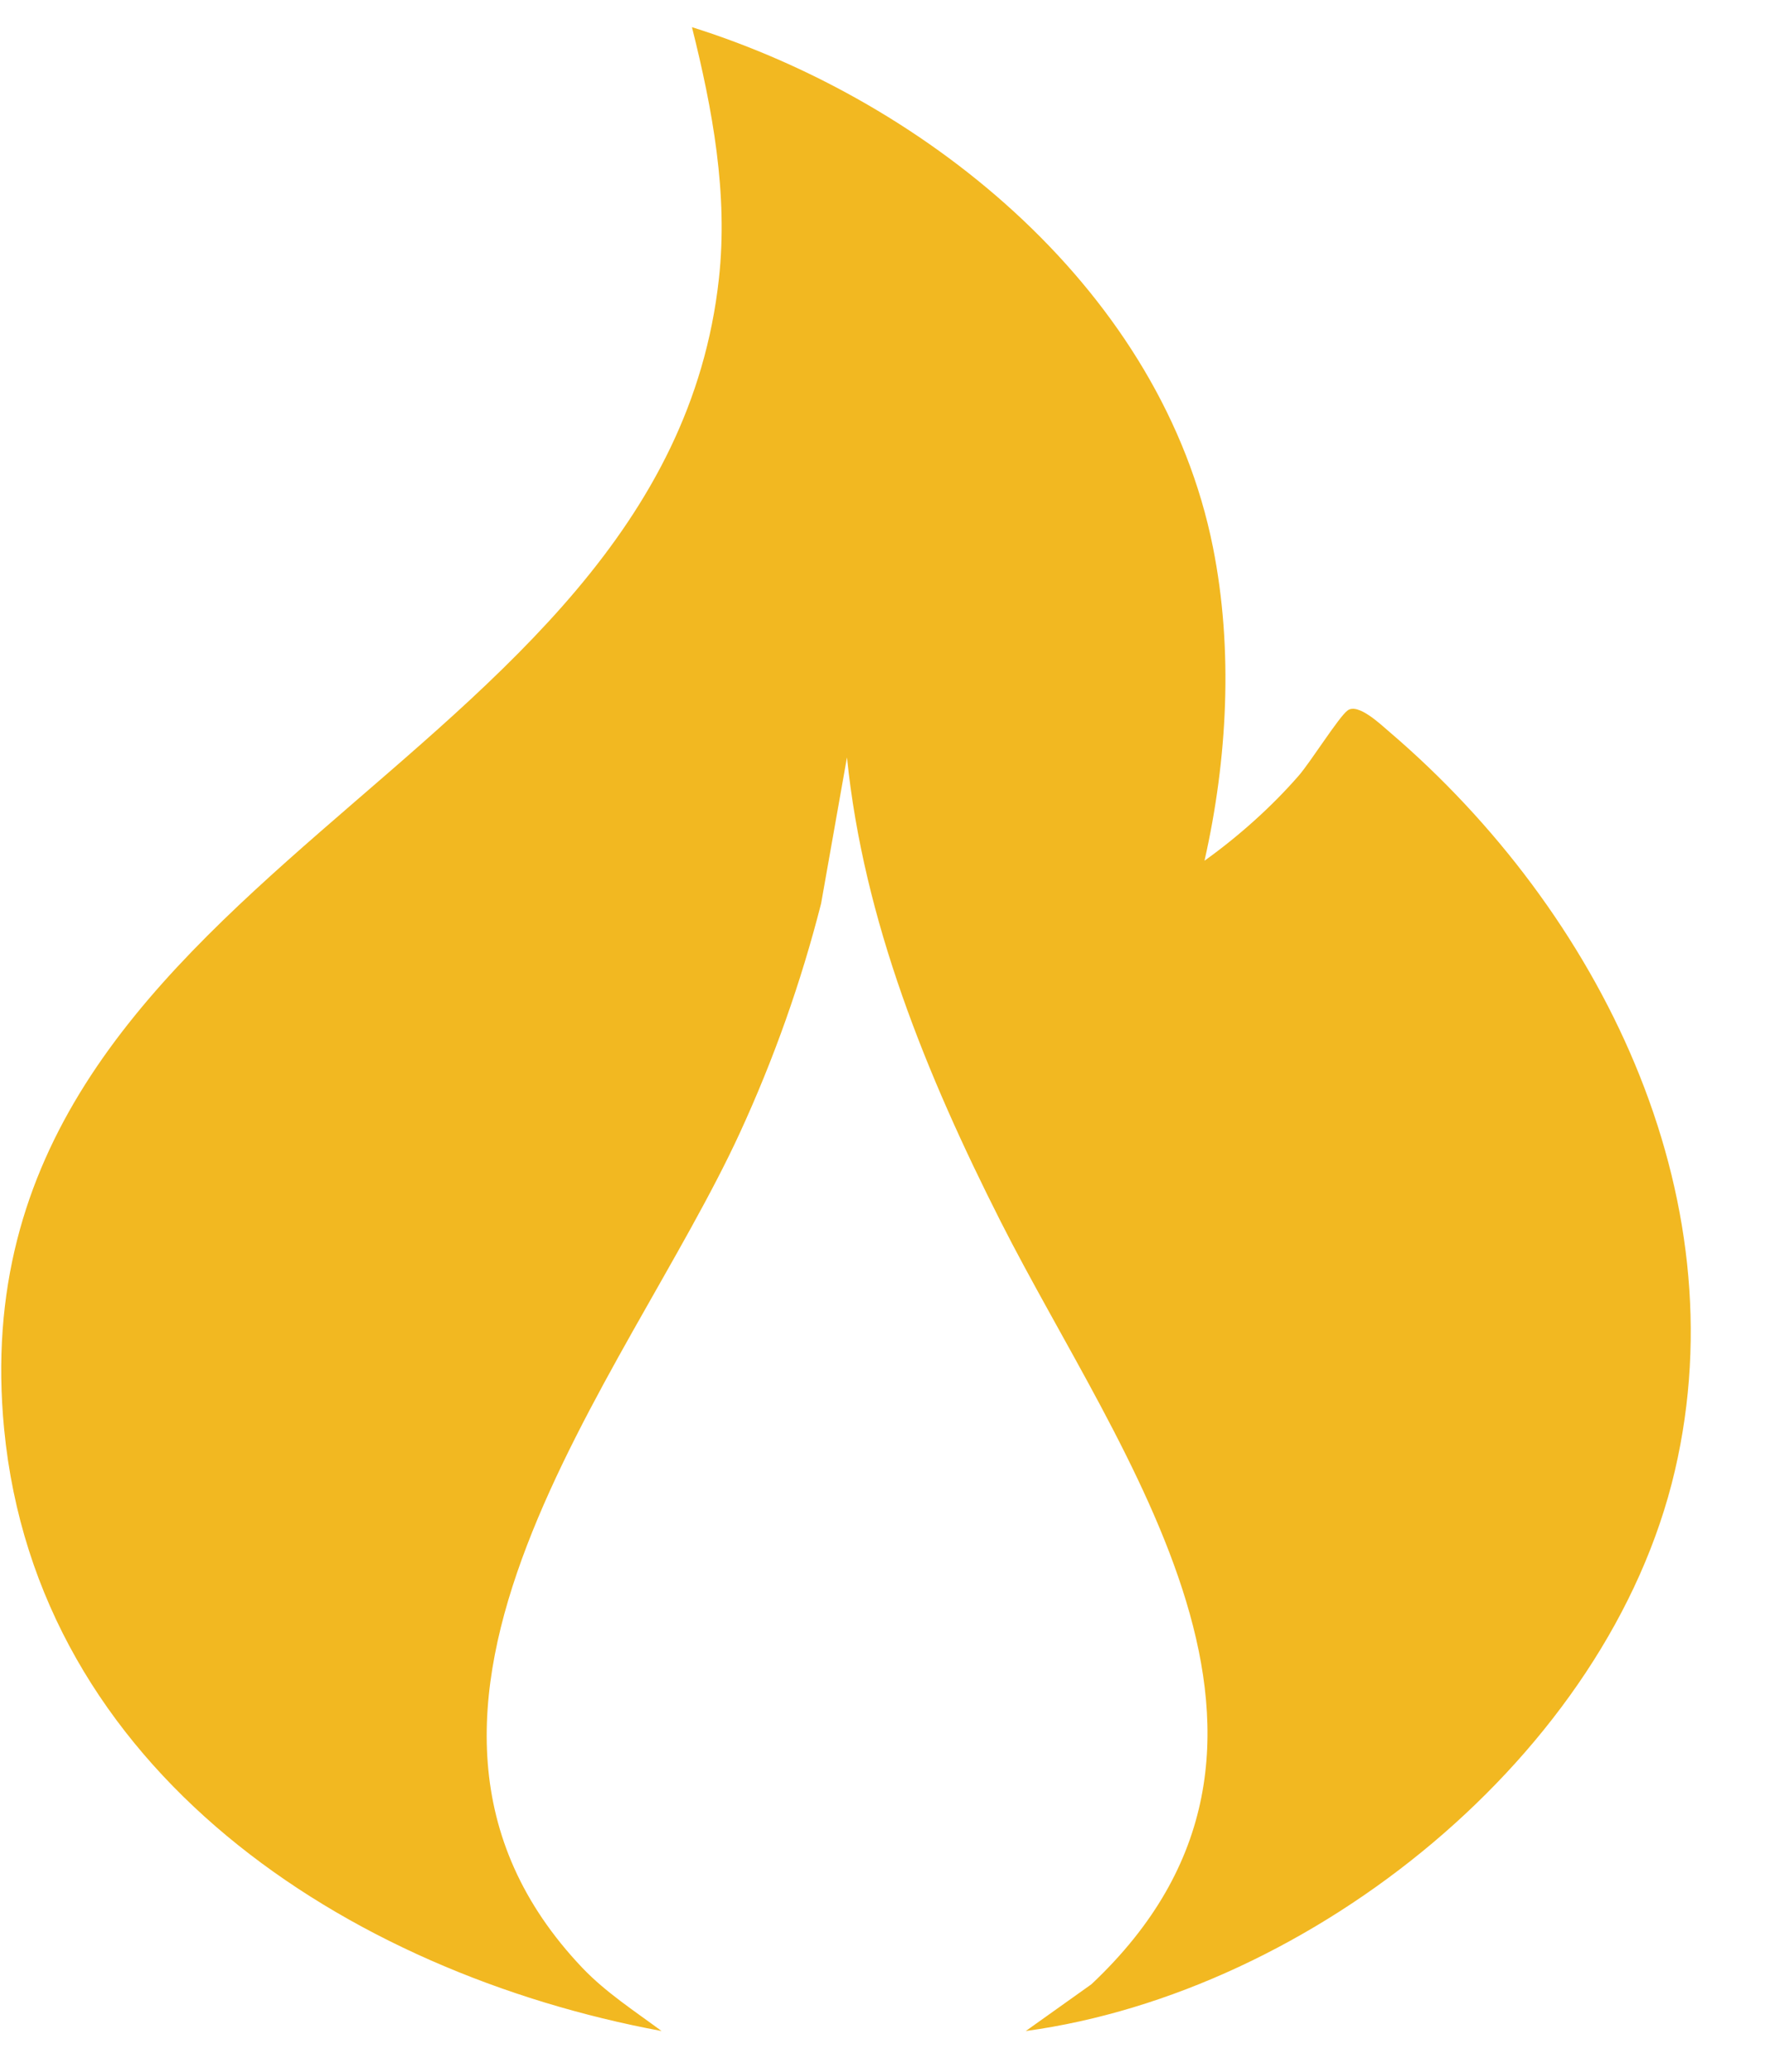 <svg width="23" height="27" viewBox="0 0 23 27" fill="none" xmlns="http://www.w3.org/2000/svg">
<path d="M15.696 11.217C16.138 10.9 16.568 10.517 16.924 10.108C17.076 9.934 17.445 9.345 17.56 9.259C17.697 9.156 17.992 9.441 18.113 9.544C20.841 11.878 22.669 15.553 21.825 19.169C20.962 22.864 17.104 25.958 13.367 26.468L14.222 25.859C17.54 22.738 14.593 18.991 13.036 15.911C12.076 14.013 11.254 12.004 11.037 9.87L10.7 11.774C10.439 12.8 10.083 13.804 9.64 14.766C8.171 17.956 4.397 22.283 7.588 25.644C7.894 25.965 8.268 26.206 8.621 26.468C4.504 25.702 0.485 23.067 0.054 18.625C-0.651 11.361 8.655 10.11 9.368 3.634C9.49 2.526 9.285 1.425 9.017 0.354C12.143 1.338 15.147 3.829 15.806 7.131C16.073 8.466 15.995 9.895 15.696 11.217V11.217Z" fill="#F2B821"/>
</svg>
